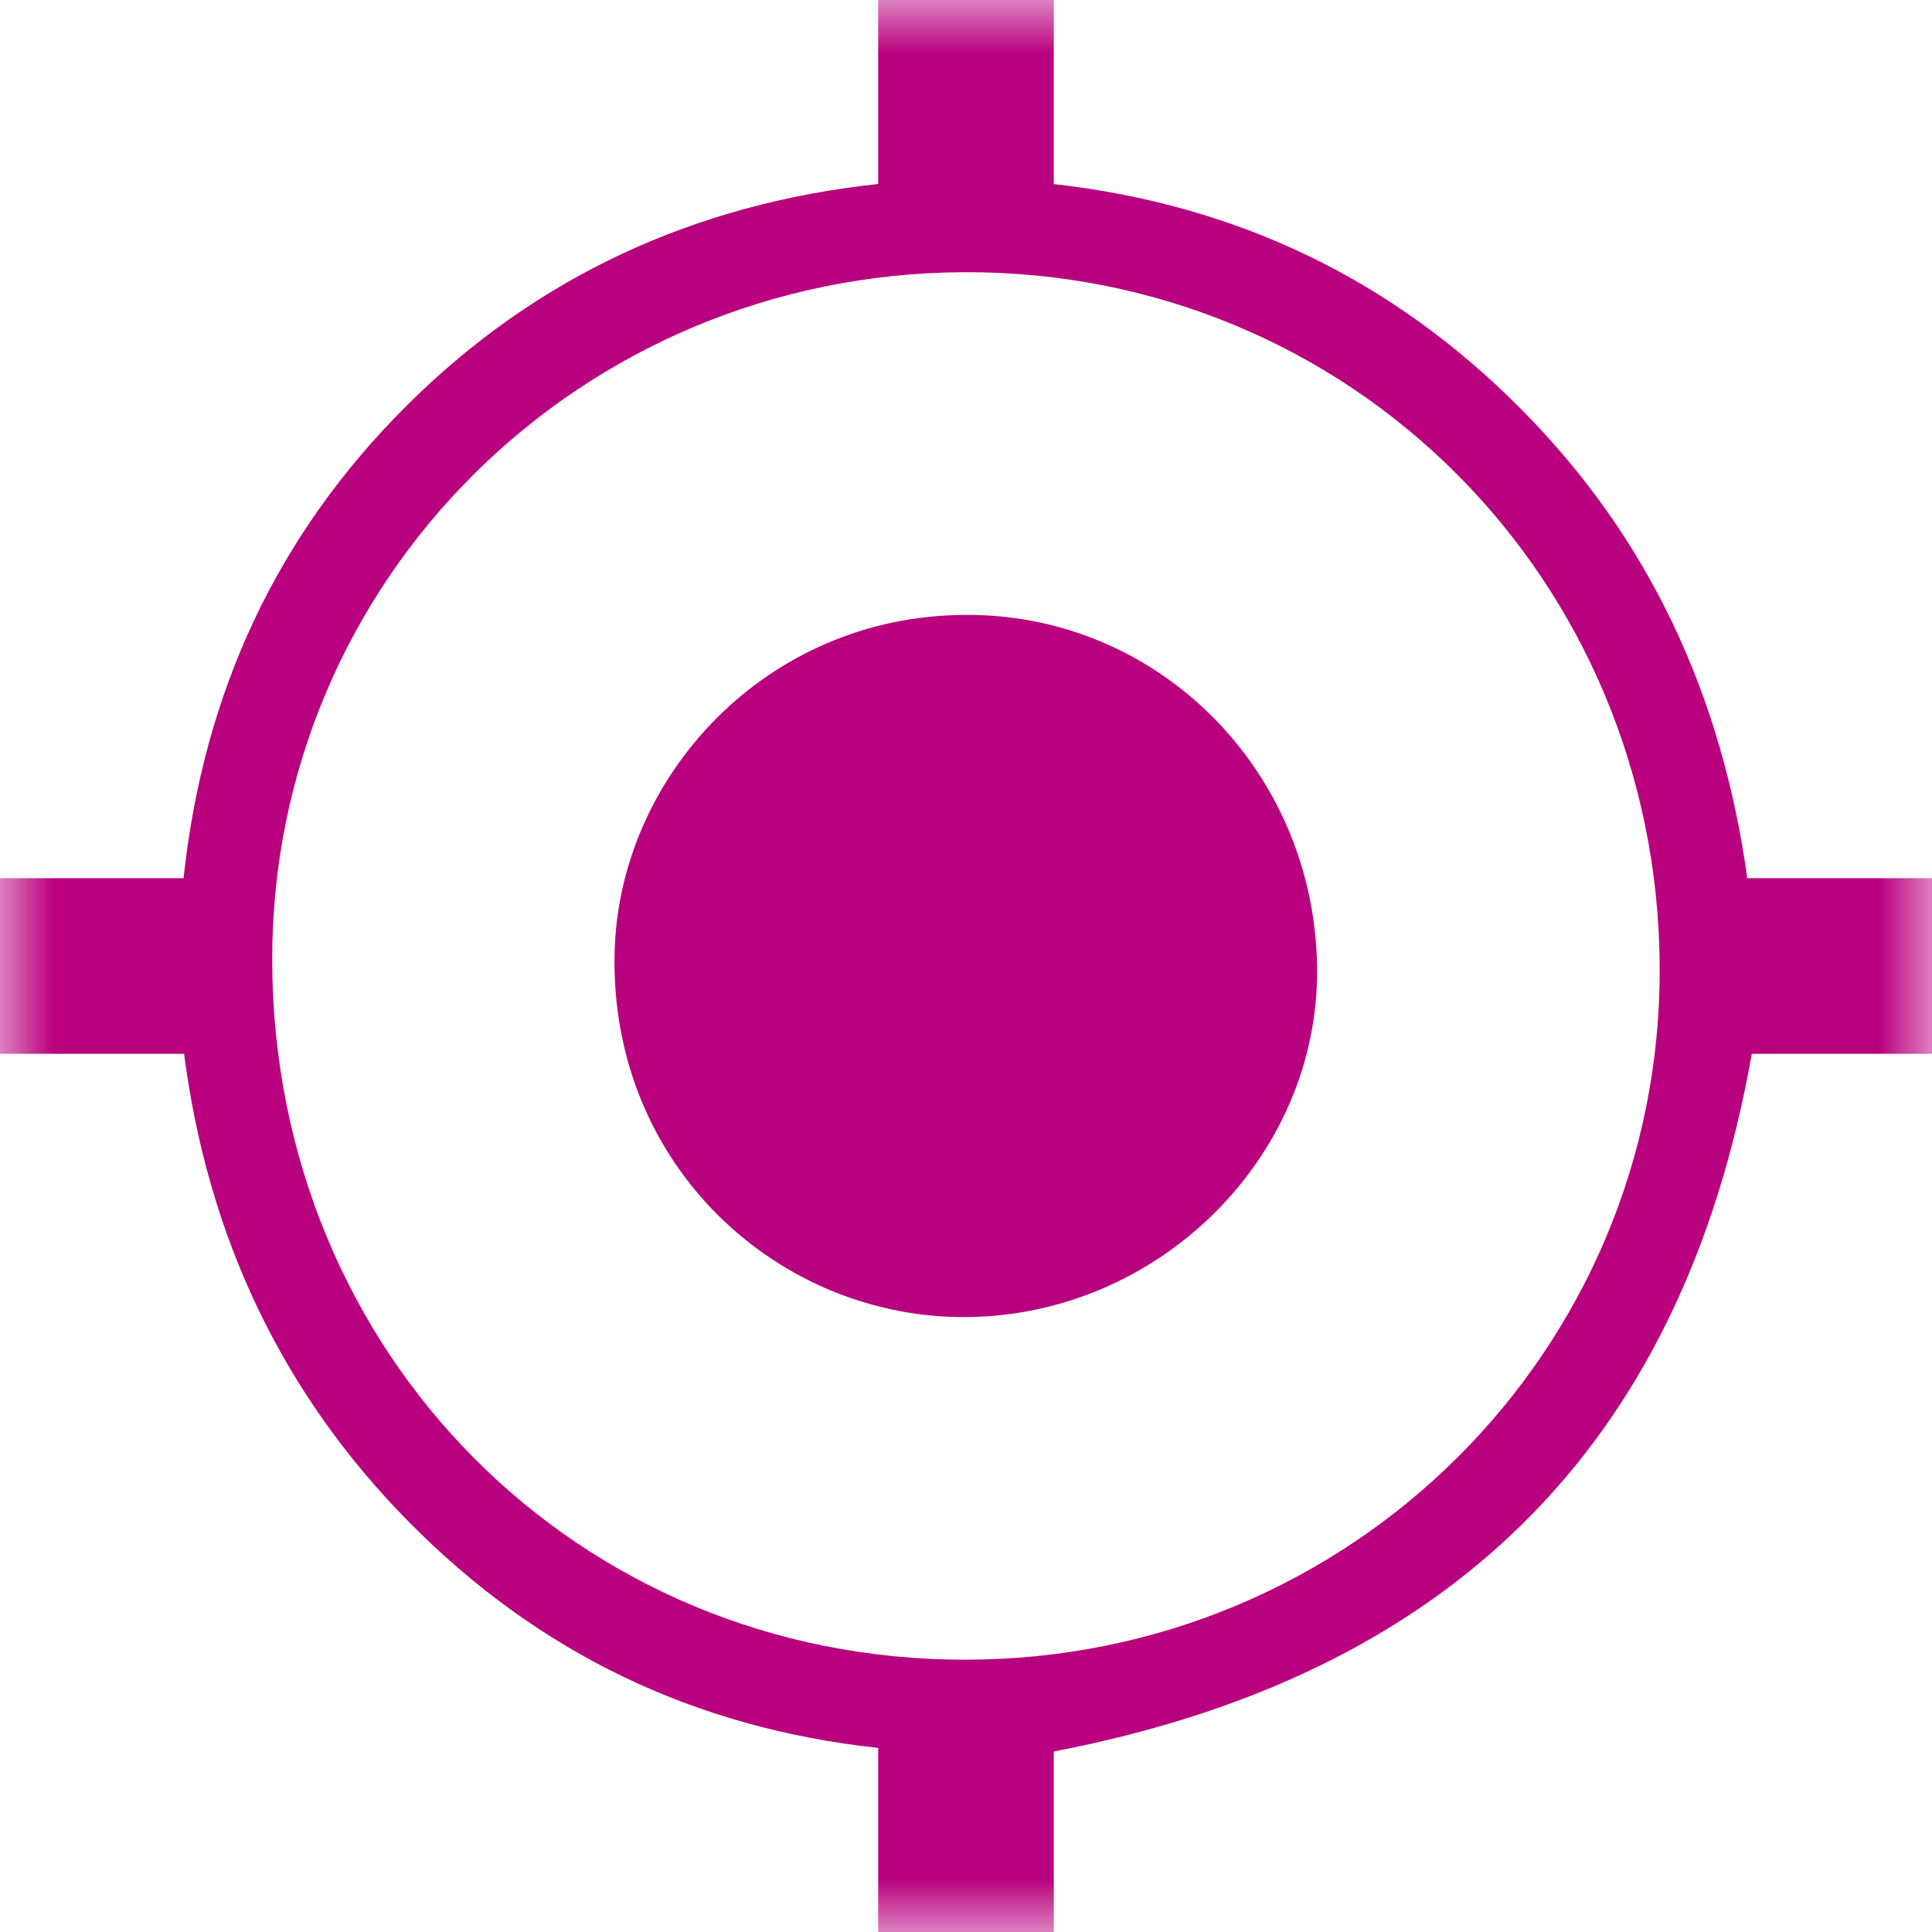 <svg width="18" height="18" viewBox="0 0 18 18" fill="none" xmlns="http://www.w3.org/2000/svg">
<mask id="mask0" mask-type="alpha" maskUnits="userSpaceOnUse" x="0" y="0" width="18" height="18">
<path fill-rule="evenodd" clip-rule="evenodd" d="M0 0H18V18H0V0Z" fill="white"/>
</mask>
<g mask="url(#mask0)">
<path fill-rule="evenodd" clip-rule="evenodd" d="M2.536 8.952C2.545 12.612 5.379 15.467 8.998 15.463C12.587 15.46 15.473 12.585 15.463 9.022C15.453 5.395 12.584 2.523 8.984 2.536C5.4 2.55 2.528 5.408 2.536 8.952ZM8.182 0H9.818V1.715C11.527 1.907 12.974 2.604 14.171 3.811C15.372 5.02 16.045 6.489 16.279 8.182H18V9.818H16.321C15.666 13.522 13.454 15.62 9.818 16.318V18H8.182V16.285C6.463 16.1 5.01 15.395 3.812 14.182C2.617 12.973 1.934 11.506 1.715 9.818H0V8.182H1.71C1.895 6.459 2.574 4.989 3.789 3.779C5.002 2.571 6.476 1.898 8.182 1.714V0Z" fill="#B9007E"/>
</g>
<path fill-rule="evenodd" clip-rule="evenodd" d="M8.992 5.729C10.79 5.716 12.25 7.18 12.271 9.017C12.291 10.771 10.805 12.254 9.008 12.271C7.257 12.287 5.68 10.864 5.726 8.878C5.763 7.233 7.14 5.736 8.992 5.729Z" fill="#B9007E"/>
</svg>
